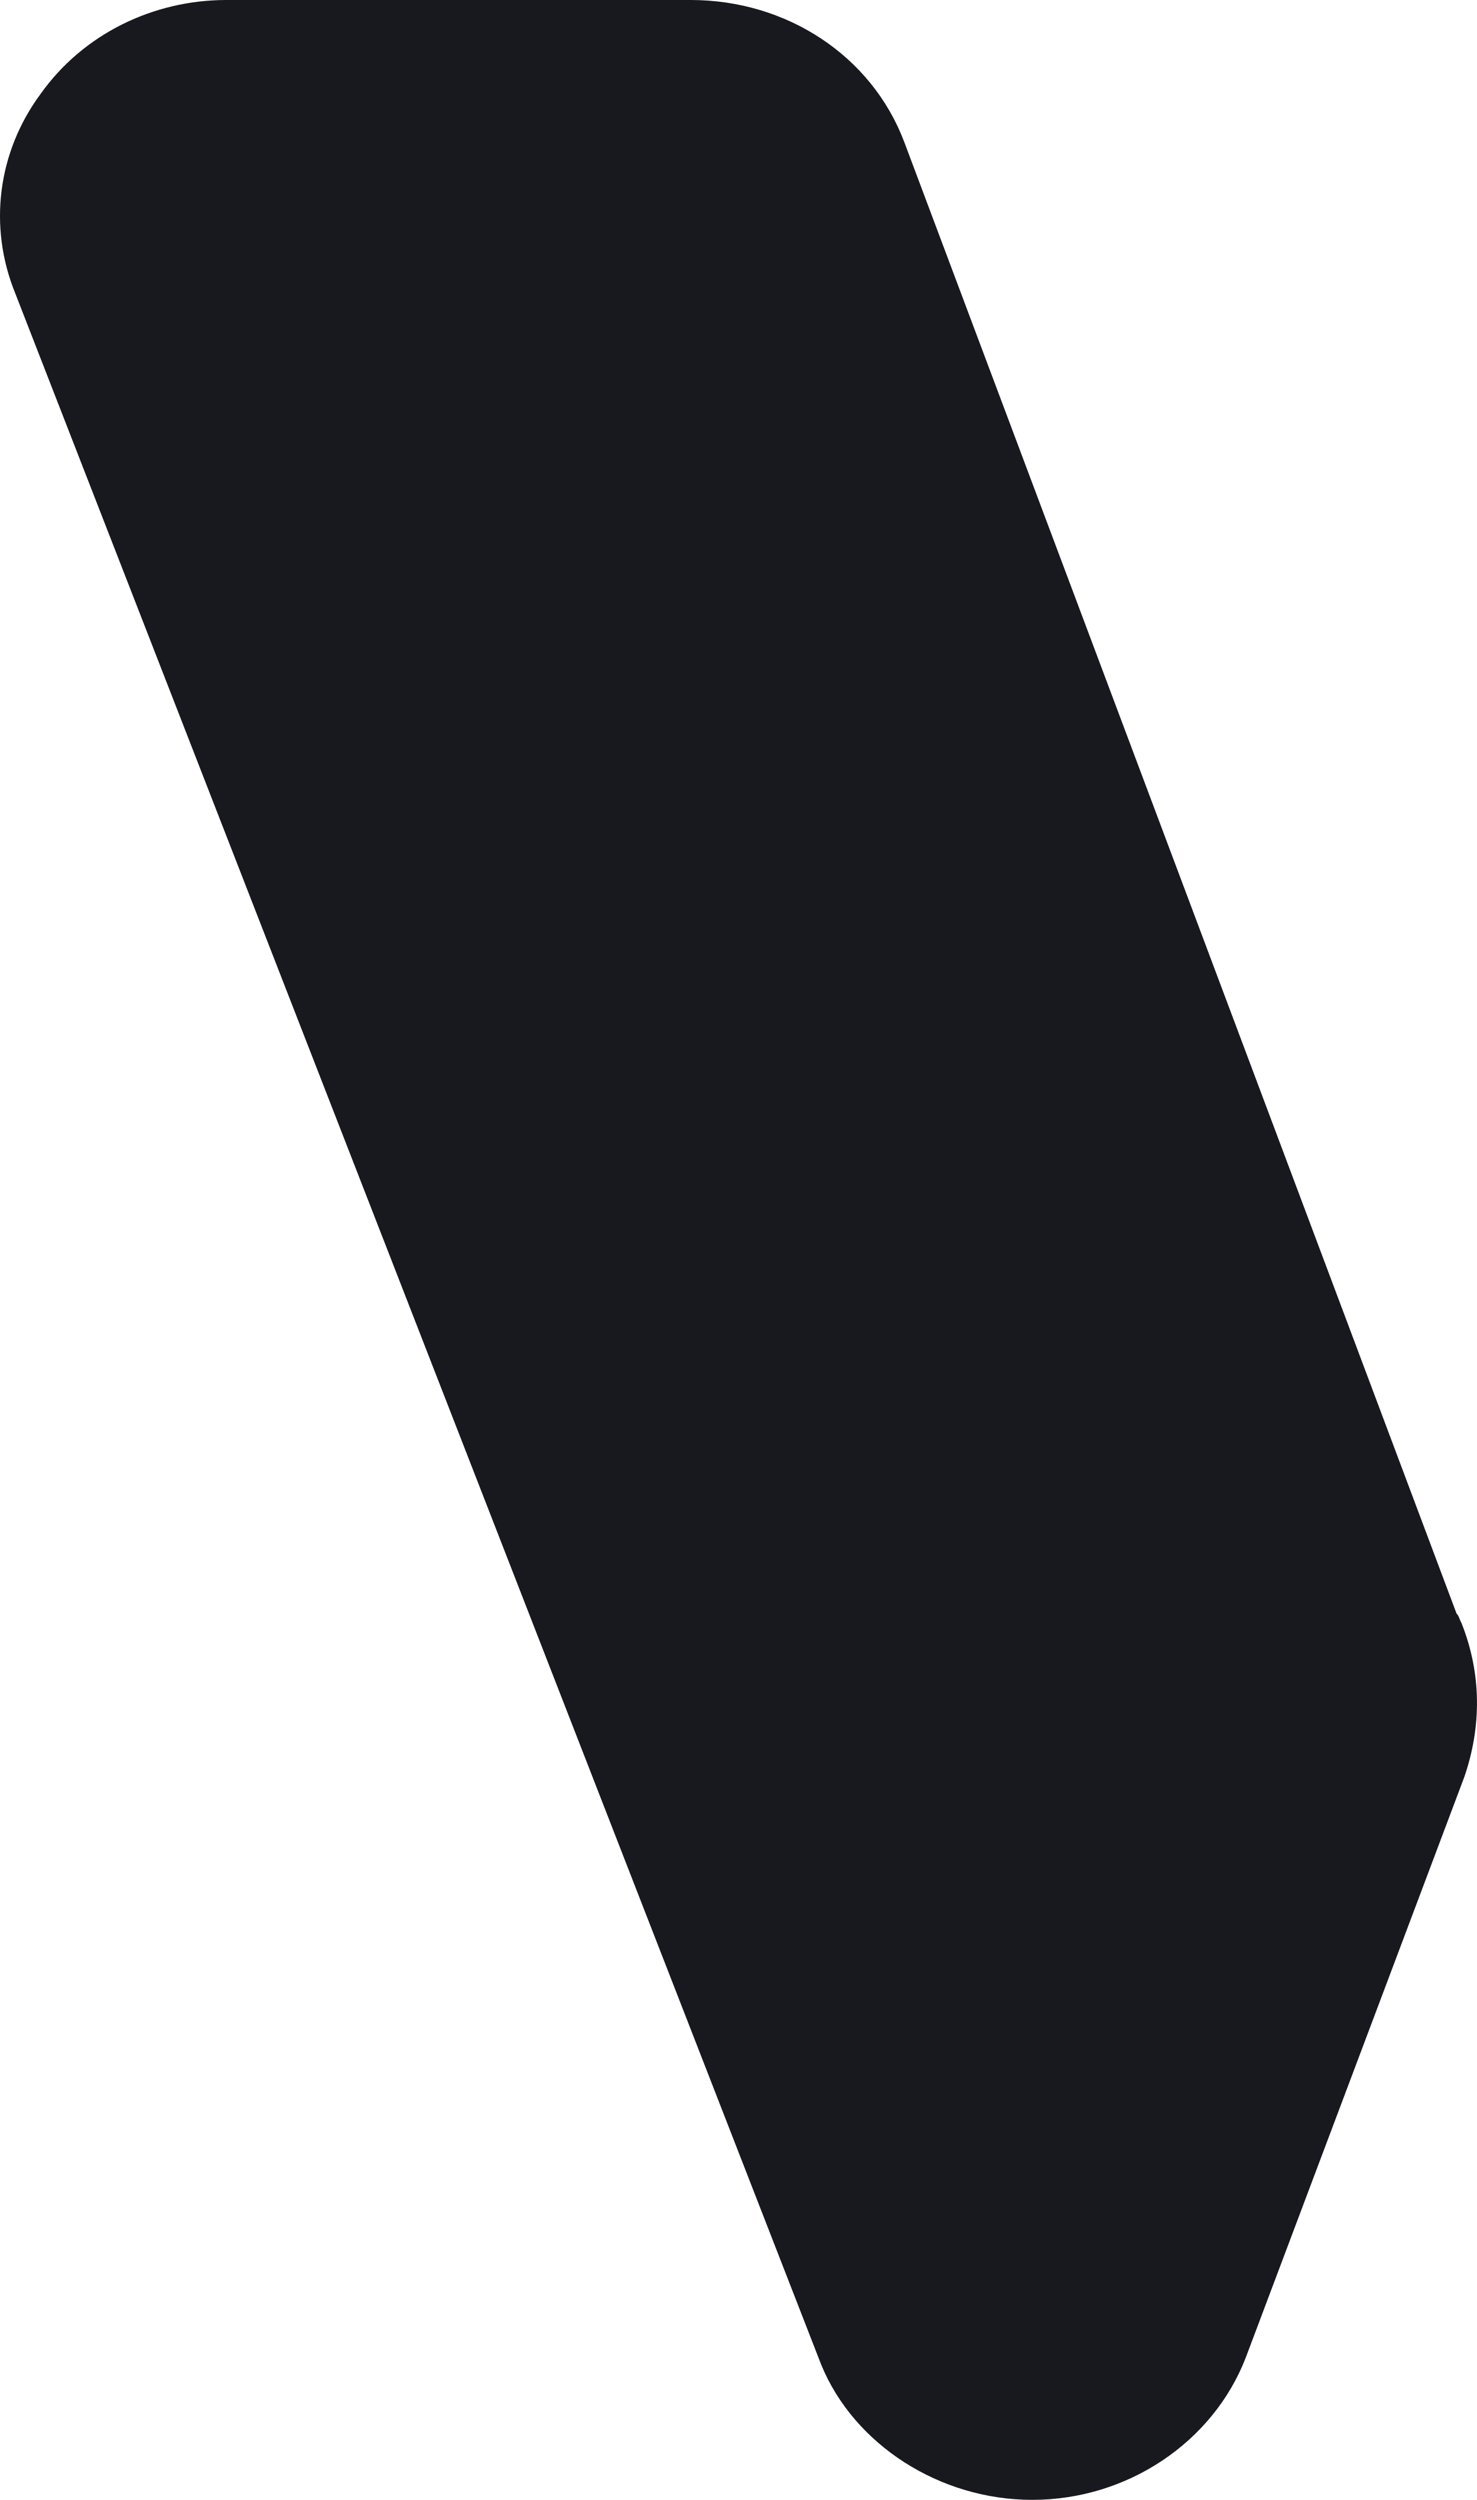 <svg width="13" height="22" viewBox="0 0 13 22" fill="none" xmlns="http://www.w3.org/2000/svg">
<path d="M9.086 22C9.086 22 9.108 22 9.086 22C9.925 22 10.677 21.491 10.964 20.75L12.887 15.642C13.041 15.197 13.041 14.73 12.864 14.285C12.842 14.243 12.842 14.222 12.82 14.2L7.959 1.25C7.671 0.487 6.92 0 6.08 0H1.992C1.351 0 0.733 0.297 0.357 0.827C-0.019 1.335 -0.107 1.992 0.136 2.586L7.229 20.813C7.517 21.512 8.268 22 9.086 22Z" fill="#18191F"/>
</svg>
